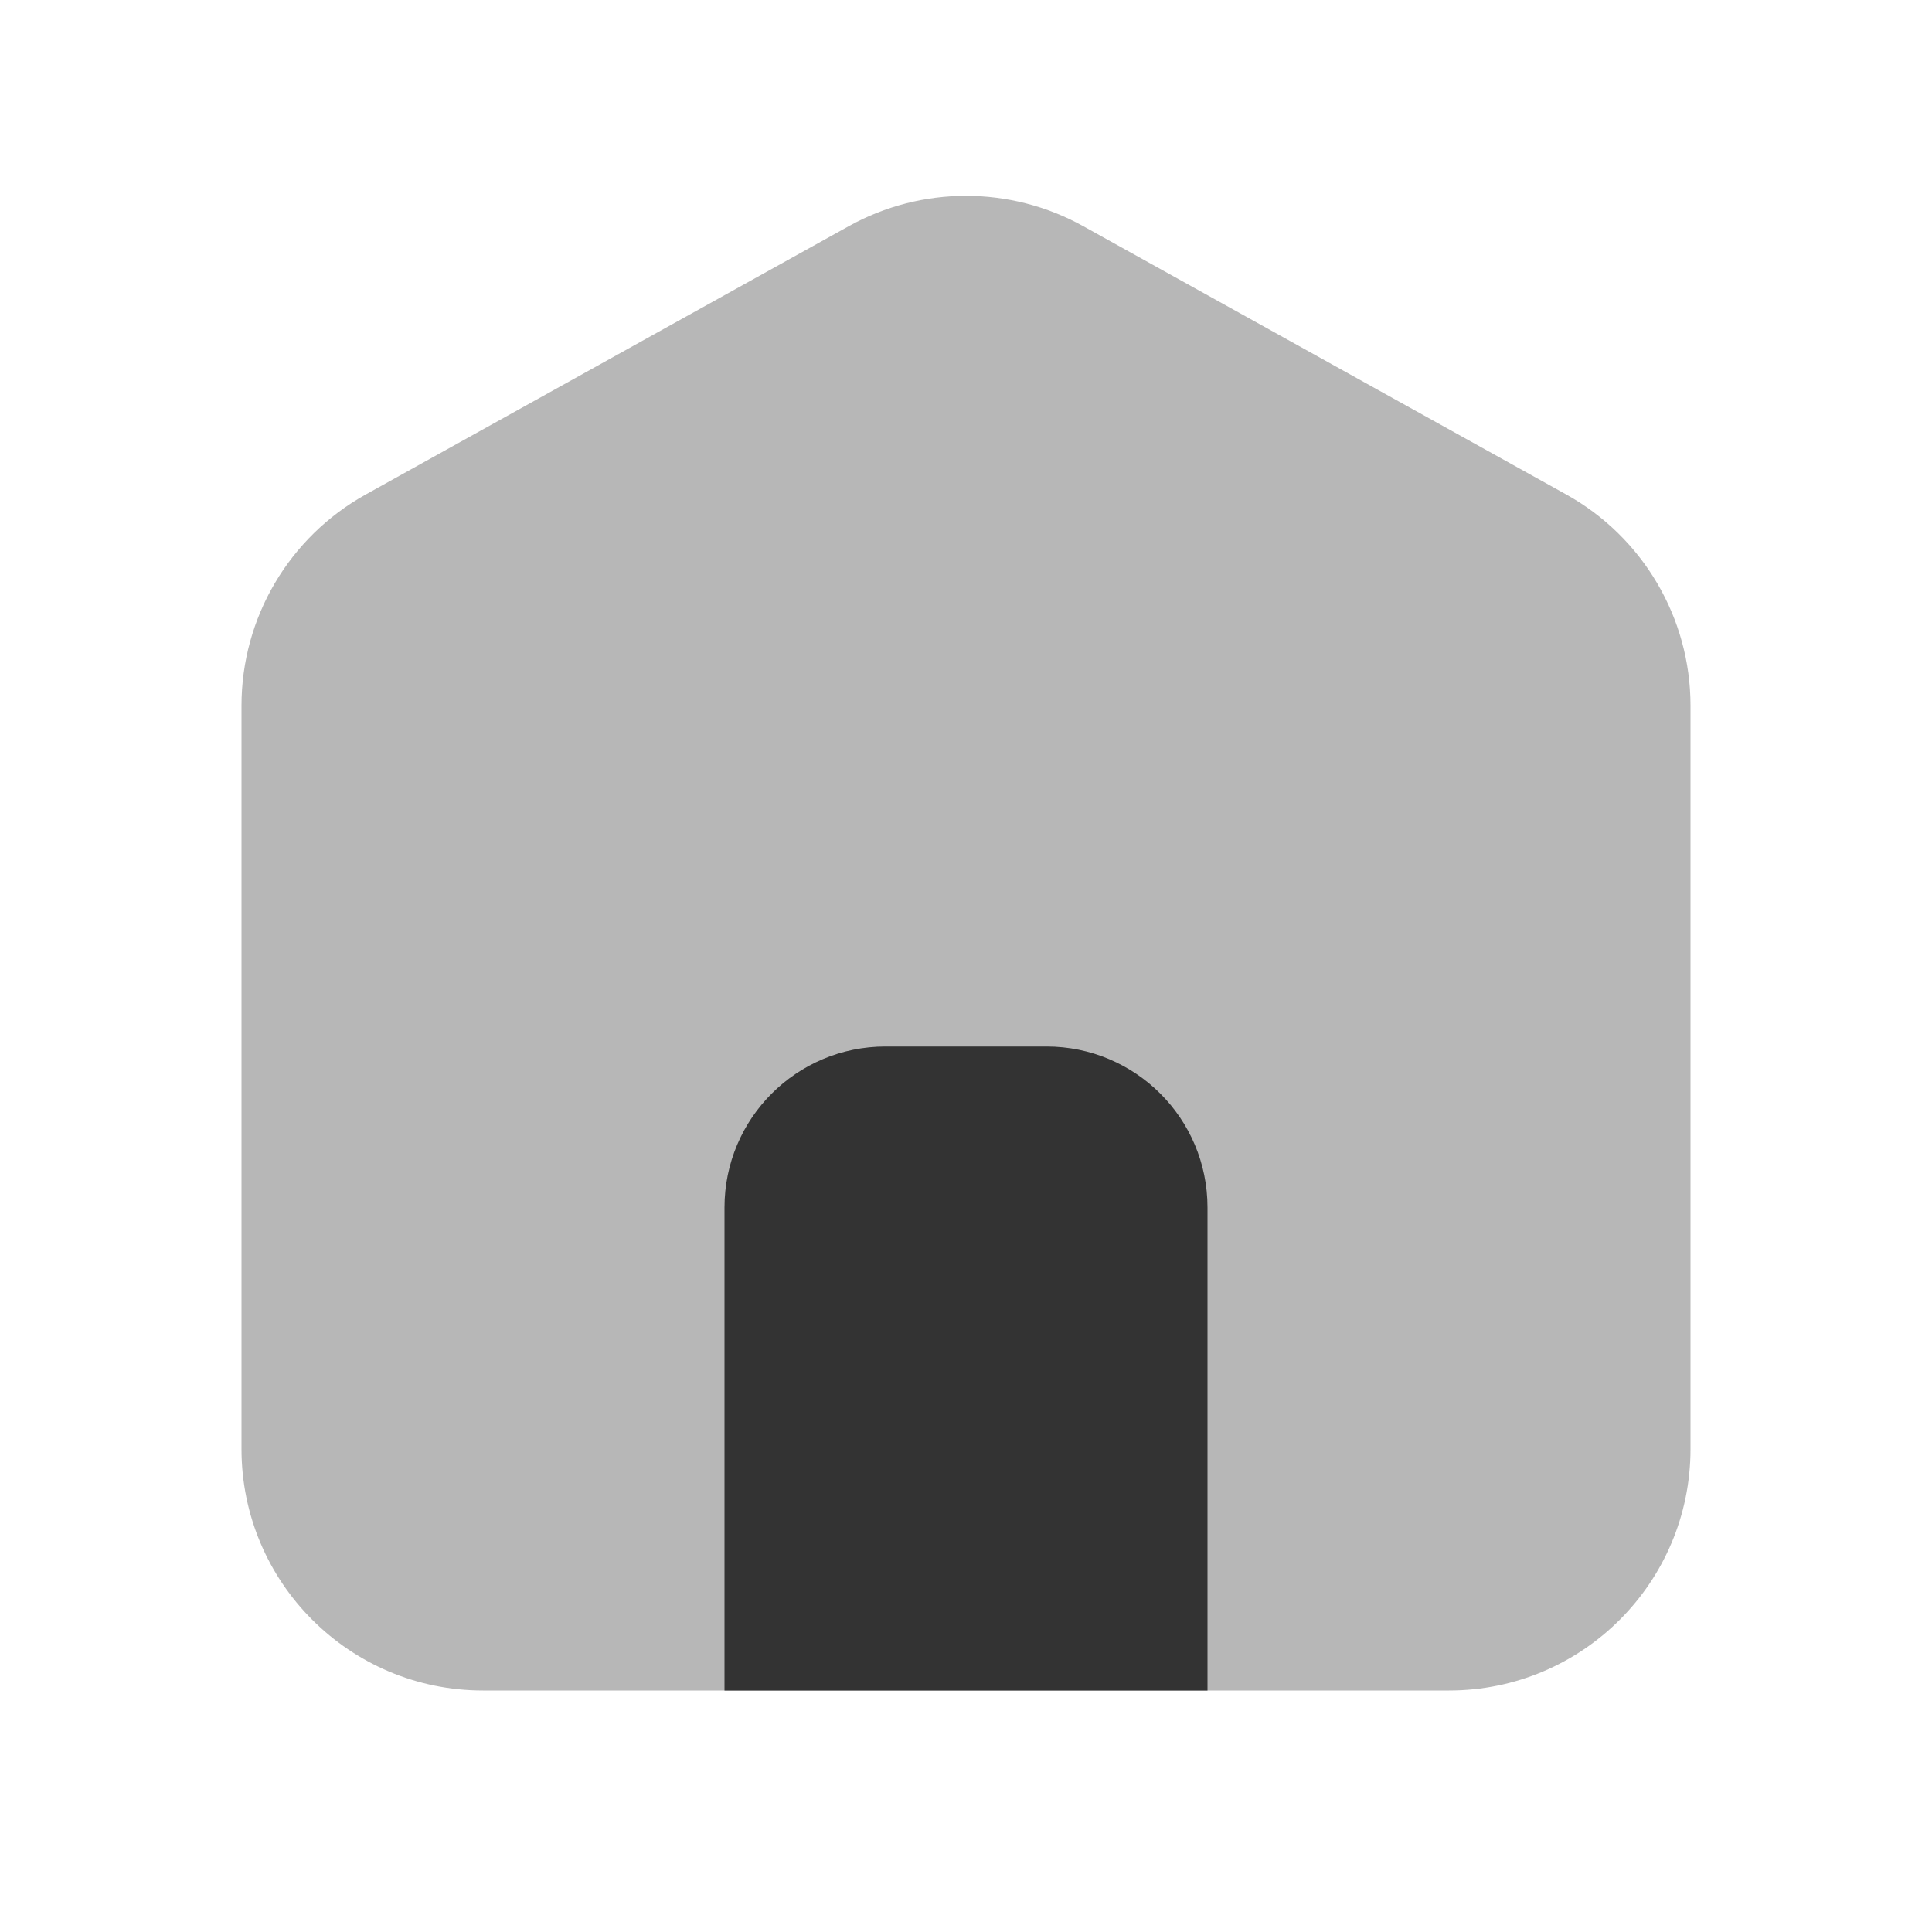 ﻿<?xml version="1.0" encoding="utf-8"?>
<svg xmlns="http://www.w3.org/2000/svg" viewBox="0 0 24 24" width="60" height="60">
  <path d="M18,21H6c-1.657,0-3-1.343-3-3V8.765c0-1.09,0.591-2.093,1.543-2.622l6-3.333c0.906-0.503,2.008-0.503,2.914,0l6,3.333C20.409,6.672,21,7.676,21,8.765V18C21,19.657,19.657,21,18,21z" opacity=".35" fill="#333333" />
  <path d="M15,21H9v-6c0-1.105,0.895-2,2-2h2c1.105,0,2,0.895,2,2V21z" fill="#333333" />
</svg>